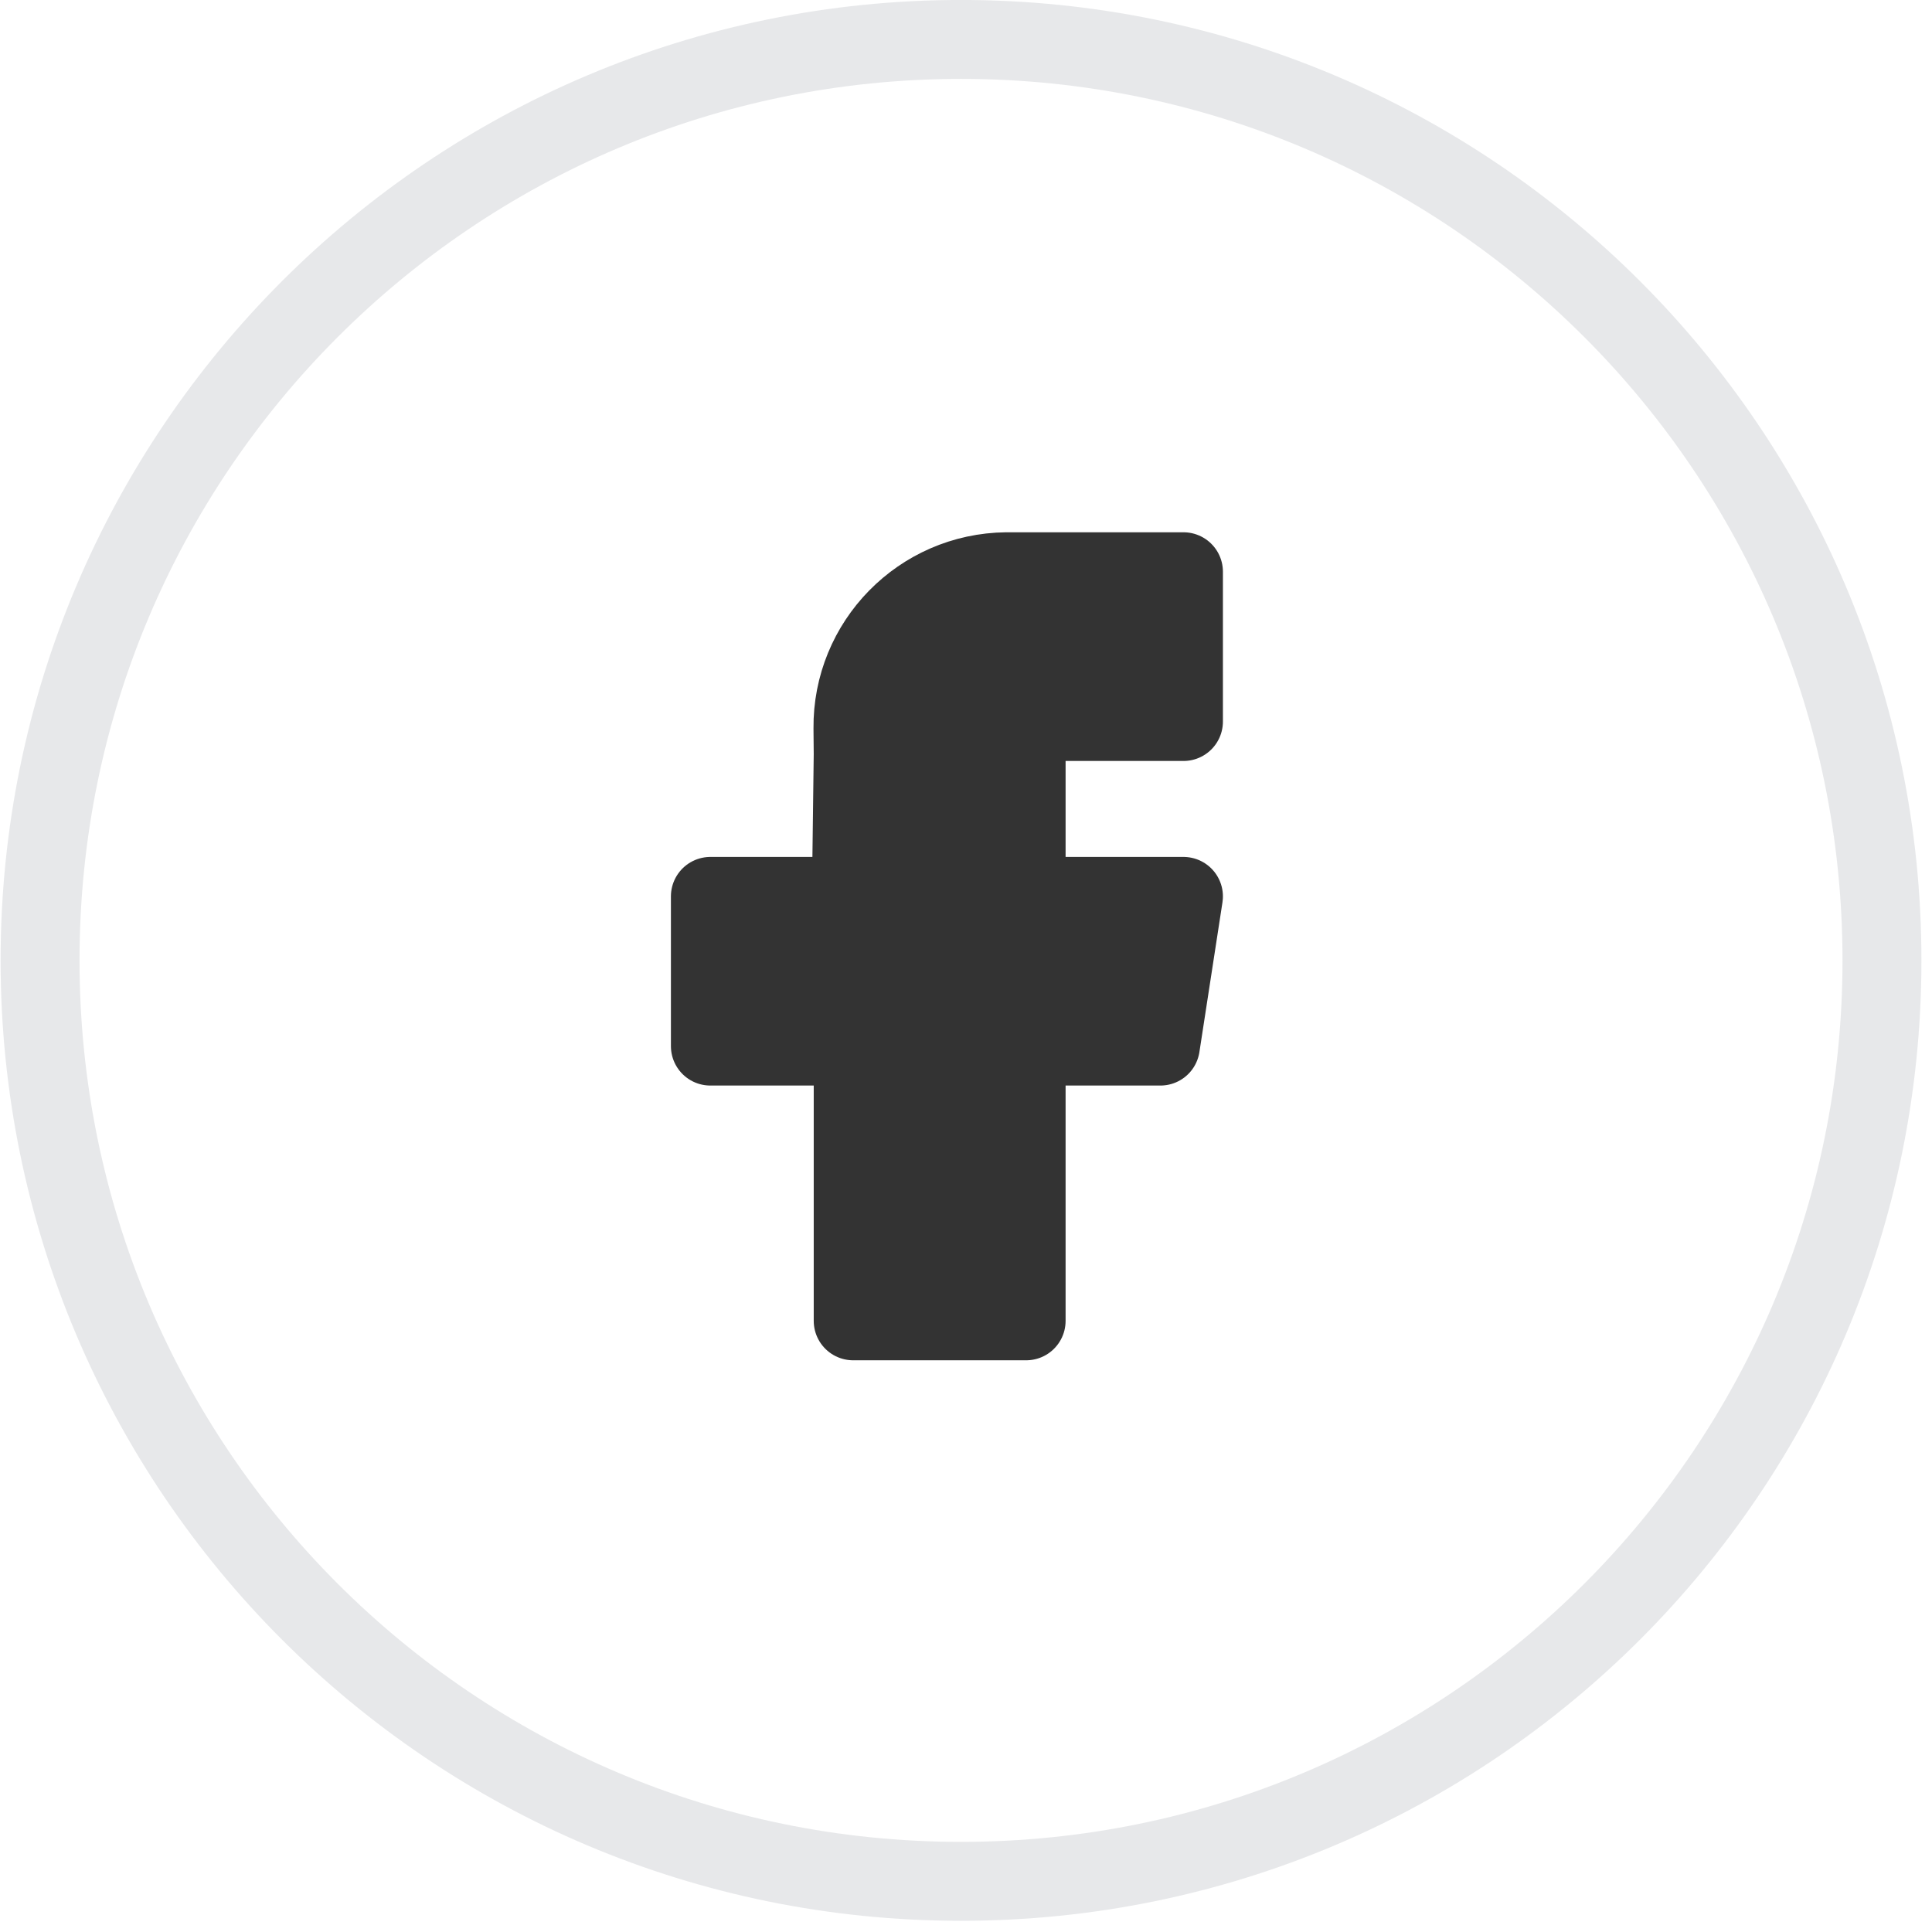 <svg width="49" height="49" viewBox="0 0 49 49" fill="none" xmlns="http://www.w3.org/2000/svg">
<path opacity="0.1" fill-rule="evenodd" clip-rule="evenodd" d="M24.373 47.715C37.274 47.715 47.731 37.258 47.731 24.358C47.731 11.458 37.274 1 24.373 1C11.473 1 1.016 11.458 1.016 24.358C1.016 37.258 11.473 47.715 24.373 47.715Z" stroke="#0A142F" stroke-width="2.002"/>
<path d="M30.016 18.3H27.64H27.009C26.466 18.3 26.026 18.74 26.026 19.283V22.734H30.016L29.431 26.532H26.026V33.5H21.638V26.532H18.016V22.734H21.592L21.638 19.128L21.632 18.474C21.61 16.301 23.353 14.522 25.526 14.5C25.539 14.5 25.552 14.5 25.565 14.5H30.016V18.3Z" fill="#333333" stroke="#333333" stroke-width="2" stroke-linejoin="round"/>
</svg>
